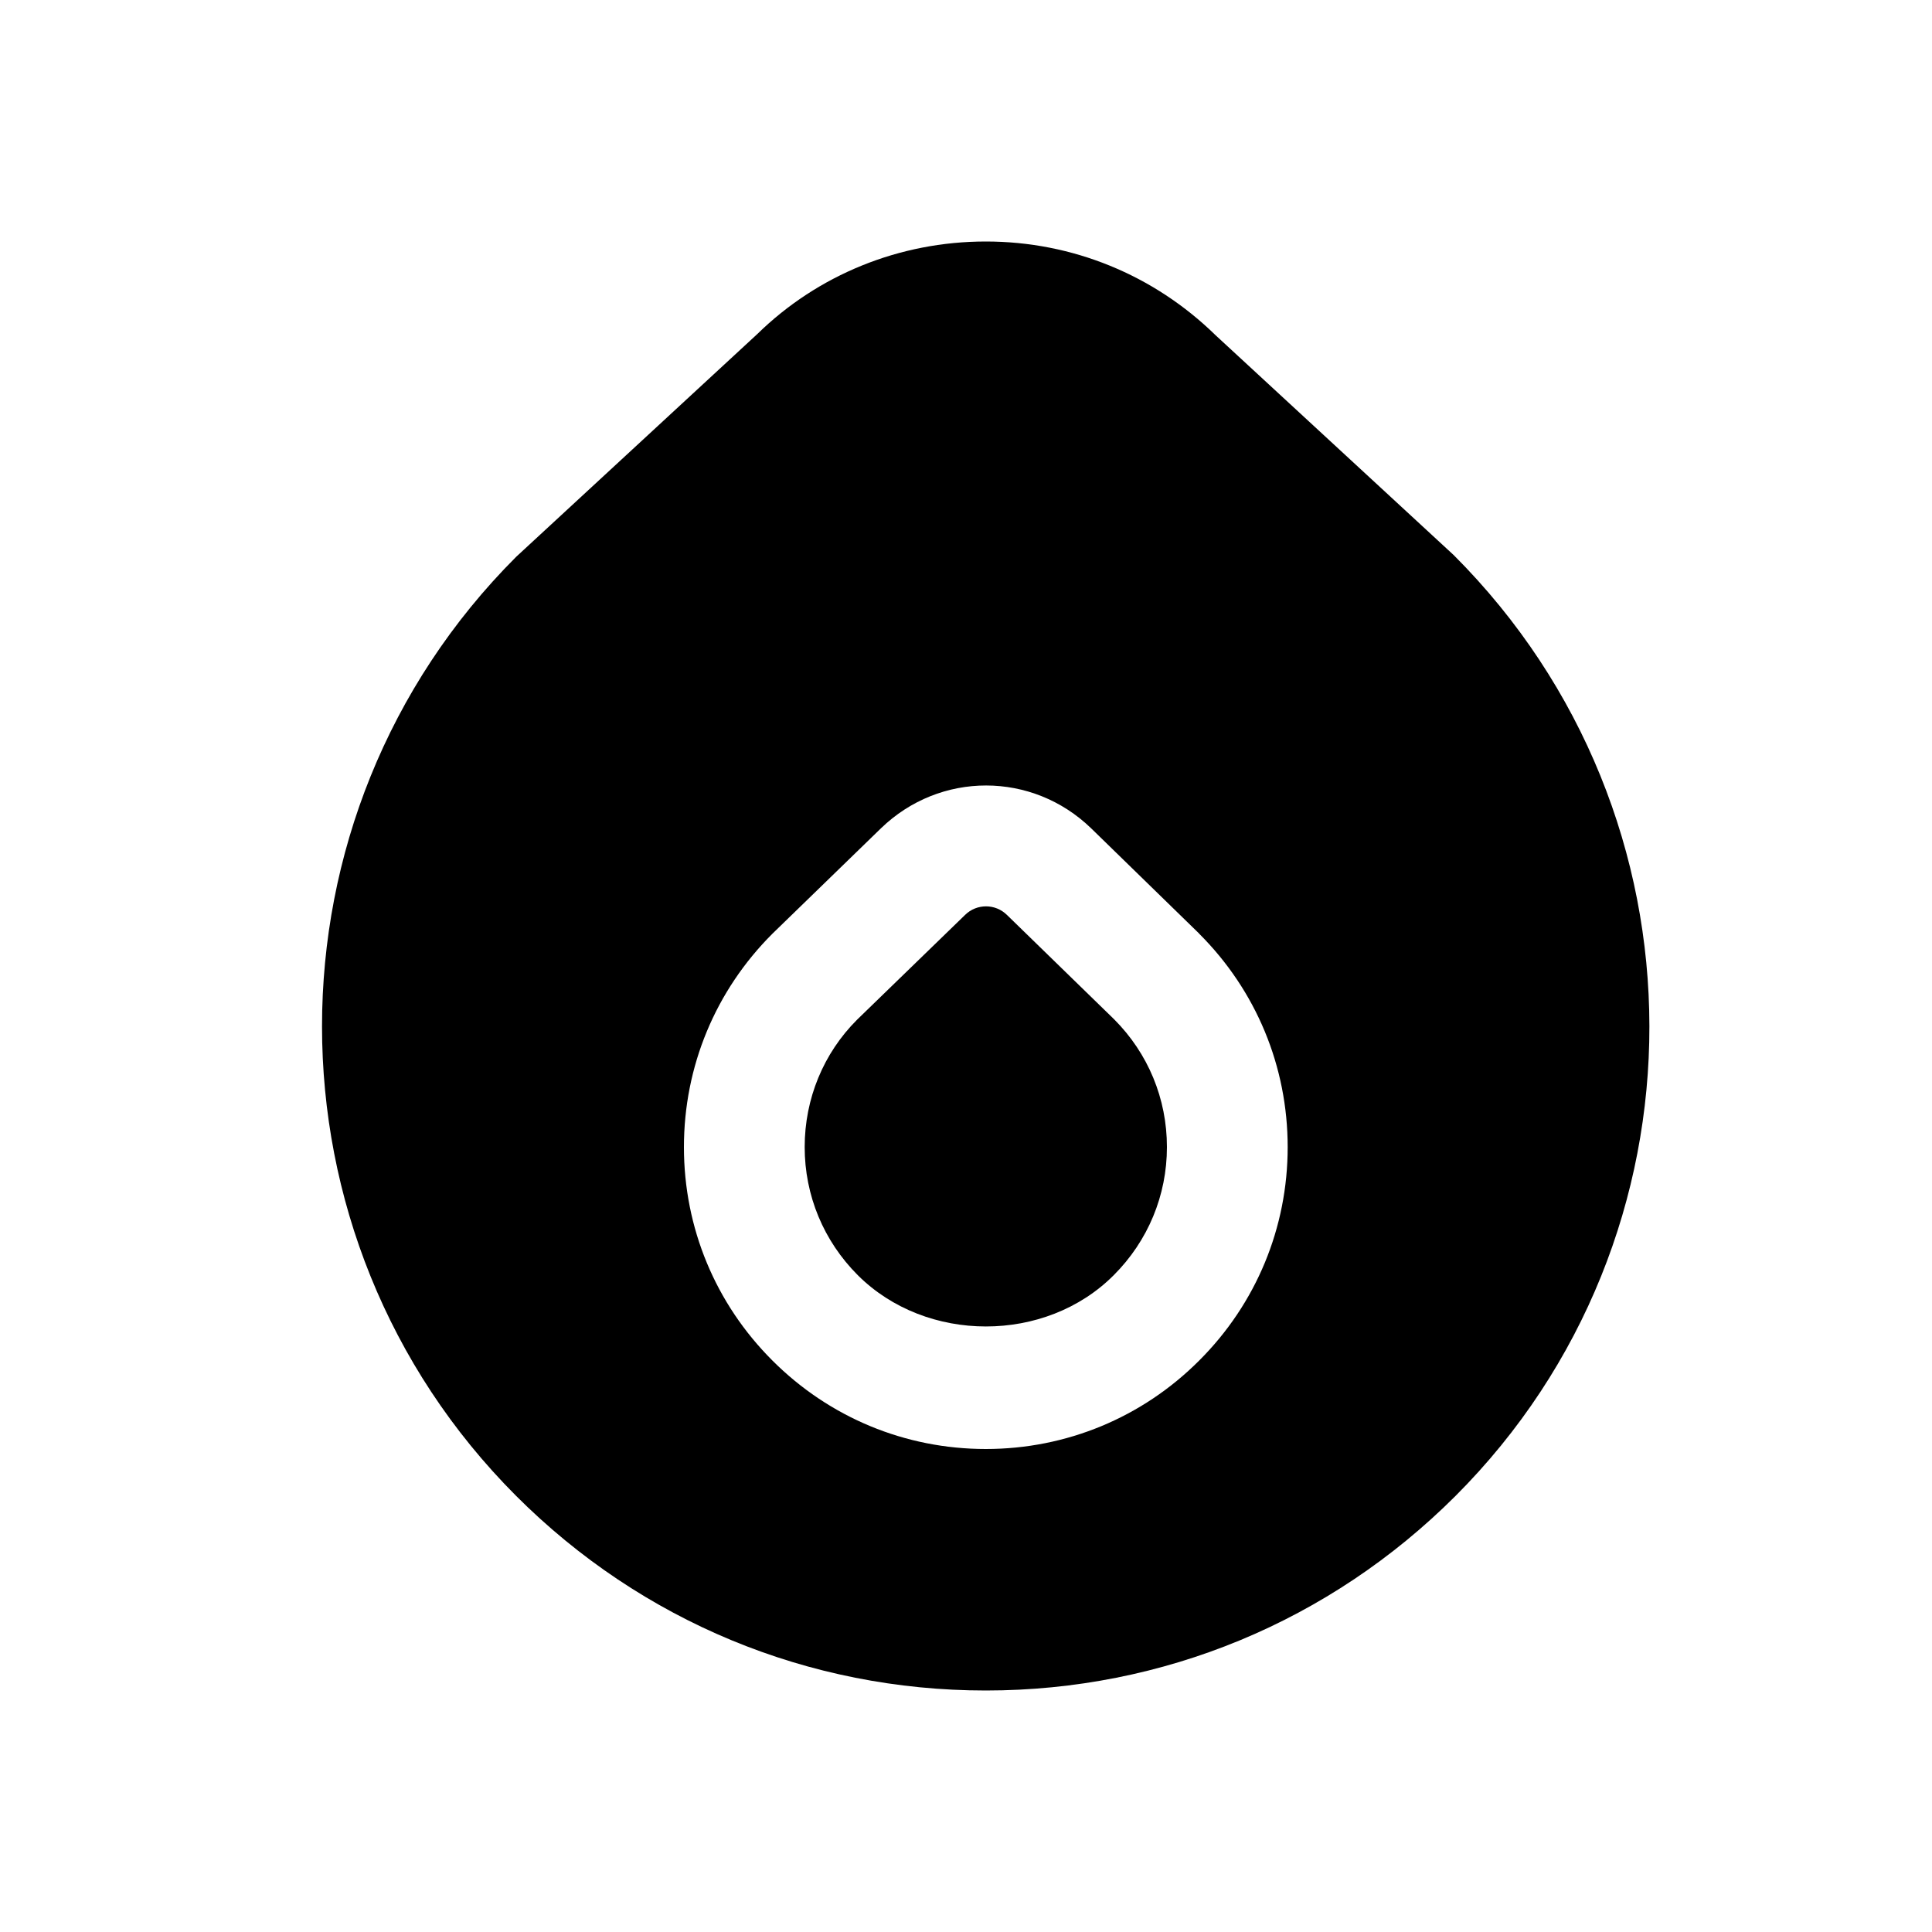 <svg width="24" height="24" viewBox="0 0 24 24" fill="none" xmlns="http://www.w3.org/2000/svg">
<path d="M13.84 12.662C14.263 13.086 14.496 13.649 14.496 14.249C14.496 14.849 14.261 15.415 13.836 15.84C12.989 16.691 11.506 16.69 10.655 15.84C10.231 15.415 9.996 14.851 9.996 14.249C9.996 13.648 10.23 13.083 10.647 12.667L11.988 11.366C12.061 11.294 12.155 11.259 12.249 11.259C12.343 11.259 12.437 11.295 12.509 11.366L13.84 12.662ZM18.08 18.584C16.521 20.141 14.449 21 12.246 21C10.043 21 7.971 20.141 6.413 18.584C3.196 15.366 3.196 10.133 6.413 6.916L9.407 4.15C10.159 3.414 11.172 3 12.246 3C13.32 3 14.333 3.414 15.101 4.165L18.059 6.896C21.296 10.133 21.296 15.367 18.08 18.584ZM15.996 14.25C15.996 13.248 15.605 12.306 14.897 11.599L14.891 11.592L13.556 10.291C12.824 9.581 11.677 9.579 10.943 10.29L9.595 11.599C8.887 12.306 8.496 13.248 8.496 14.25C8.496 15.252 8.887 16.194 9.595 16.901C10.303 17.609 11.245 18 12.246 18C13.247 18 14.19 17.609 14.897 16.901C15.605 16.194 15.996 15.252 15.996 14.25Z" fill="black"/>
</svg>

